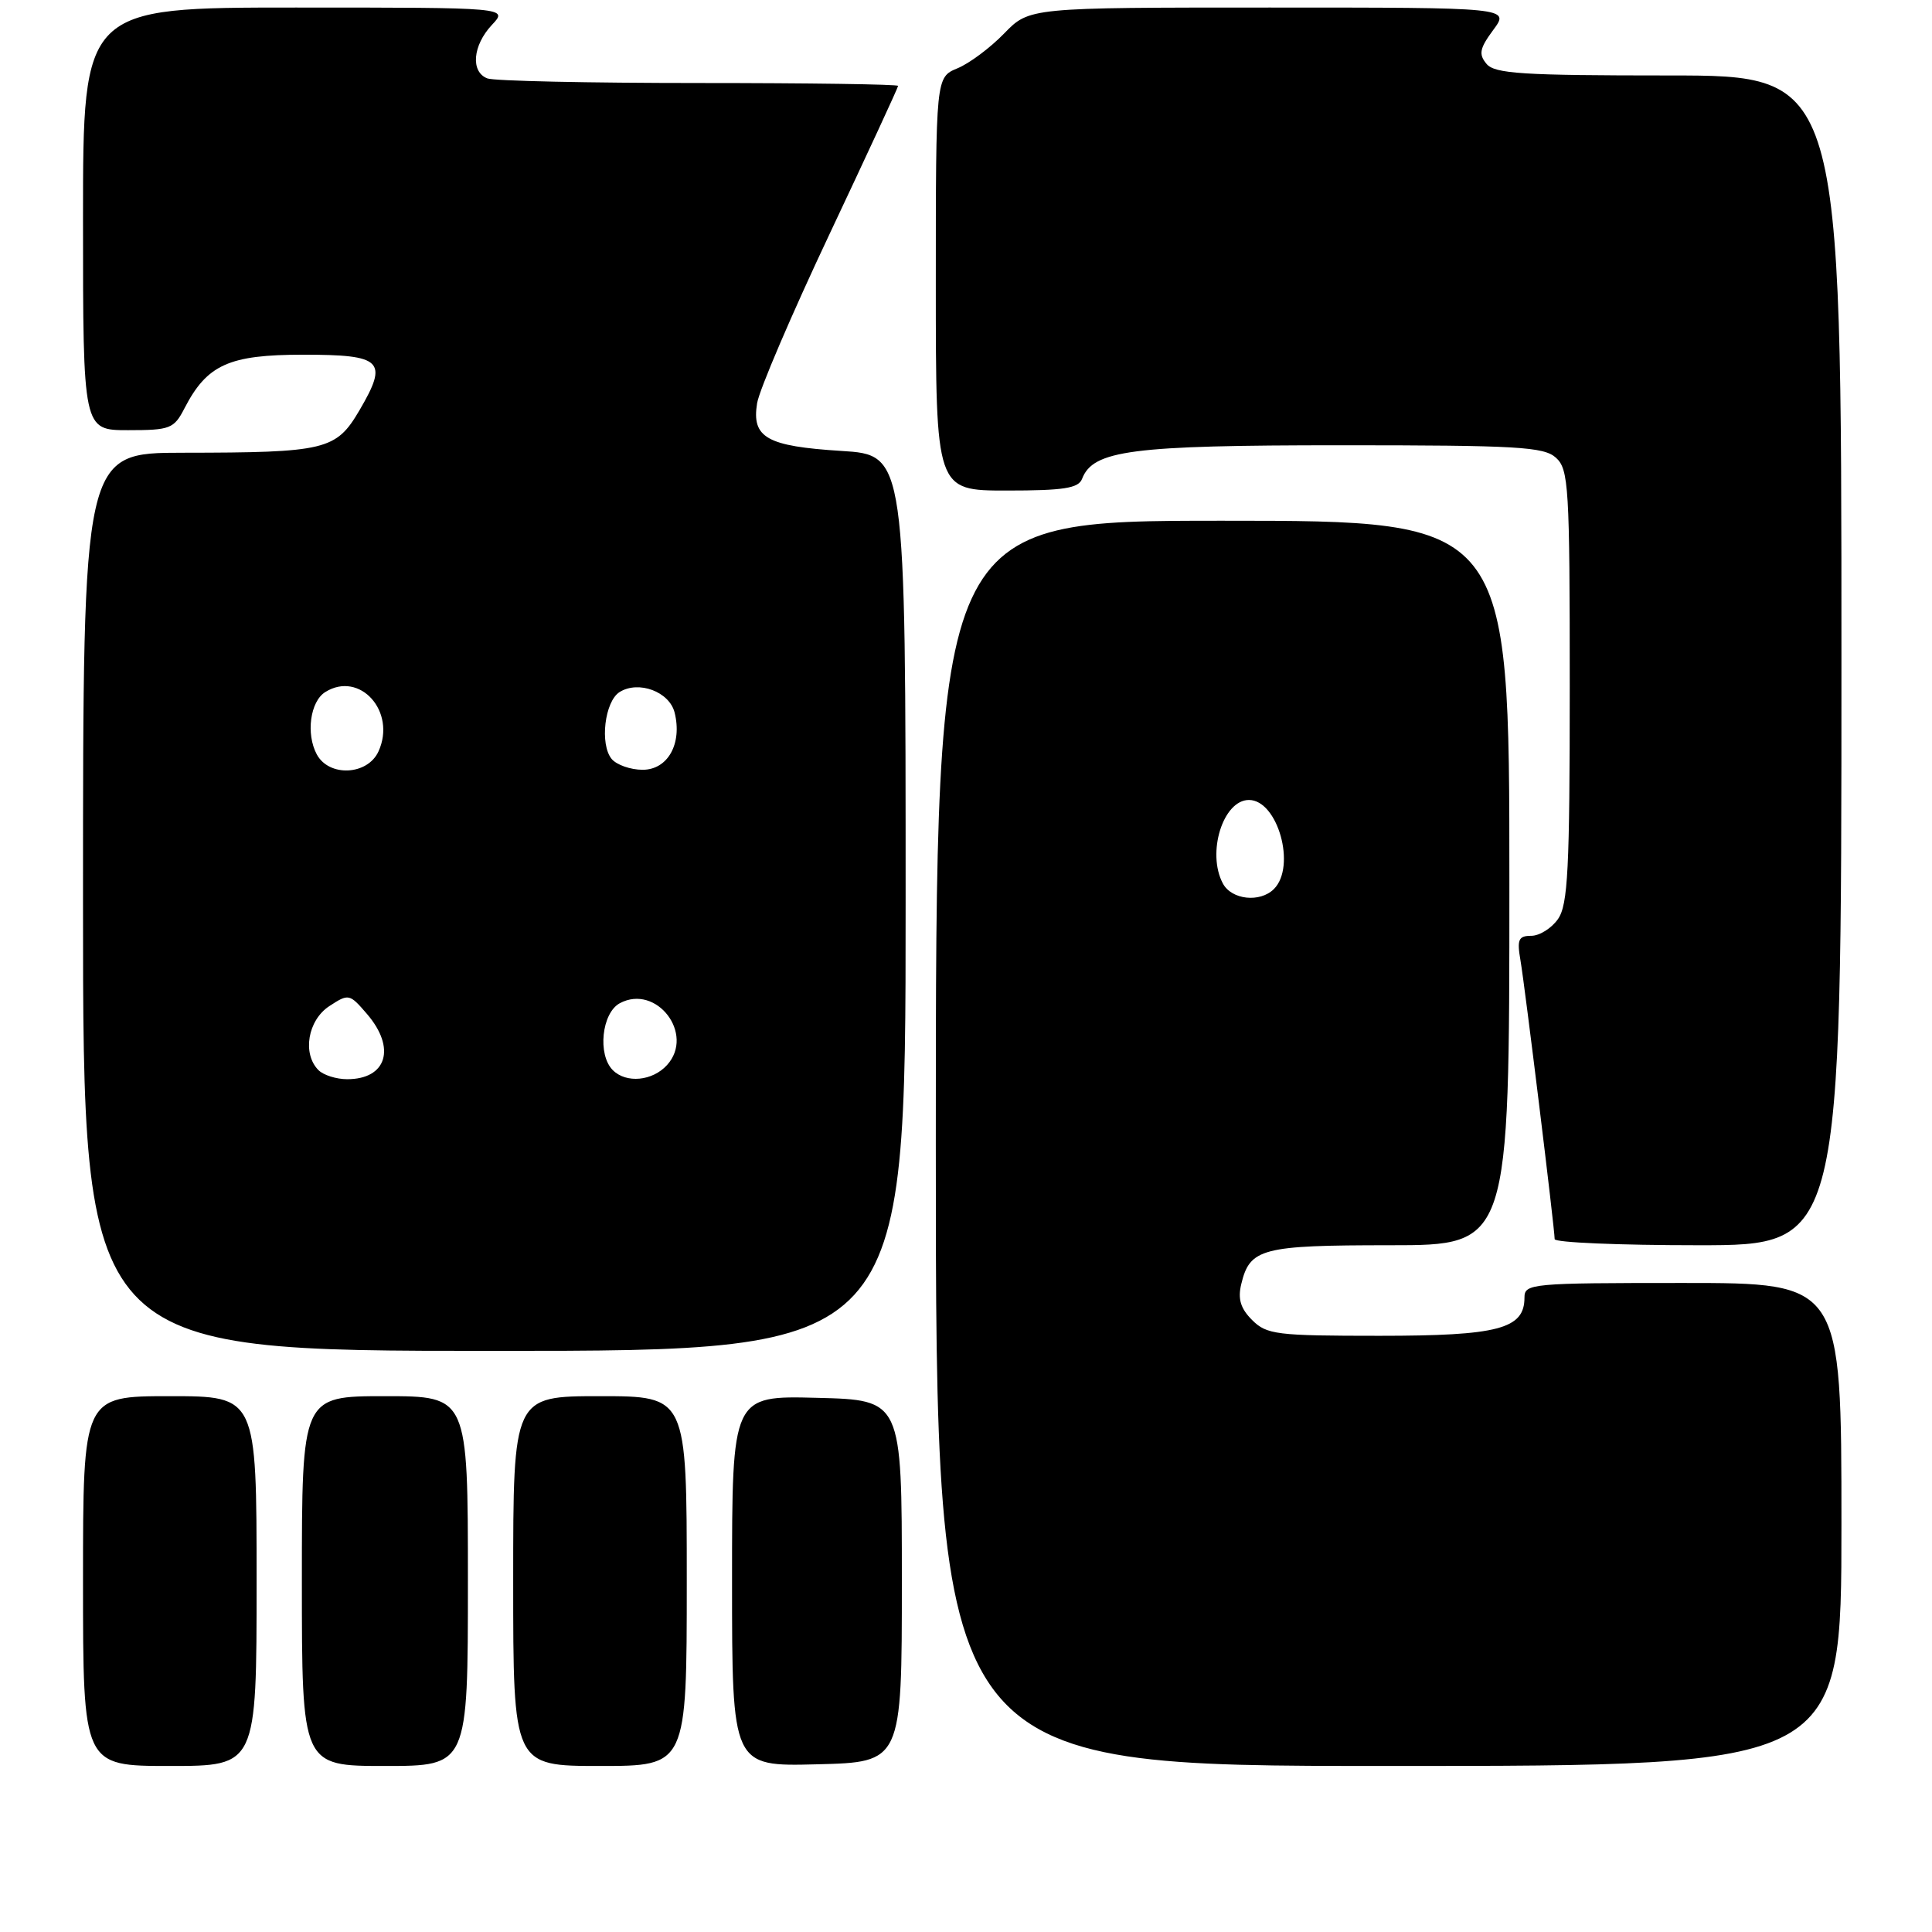 <?xml version="1.0" encoding="UTF-8" standalone="no"?>
<!DOCTYPE svg PUBLIC "-//W3C//DTD SVG 1.1//EN" "http://www.w3.org/Graphics/SVG/1.1/DTD/svg11.dtd" >
<svg xmlns="http://www.w3.org/2000/svg" xmlns:xlink="http://www.w3.org/1999/xlink" version="1.1" viewBox="0 0 256 256">
 <g >
 <path fill="currentColor"
d=" M 34.00 209.50 C 34.00 185.00 34.00 185.00 22.50 185.00 C 11.00 185.00 11.00 185.00 11.00 209.50 C 11.00 234.00 11.00 234.00 22.50 234.00 C 34.00 234.00 34.00 234.00 34.00 209.50 Z  M 62.00 209.50 C 62.00 185.00 62.00 185.00 51.00 185.00 C 40.00 185.00 40.00 185.00 40.00 209.50 C 40.00 234.00 40.00 234.00 51.00 234.00 C 62.00 234.00 62.00 234.00 62.00 209.50 Z  M 91.00 209.50 C 91.00 185.00 91.00 185.00 79.50 185.00 C 68.00 185.00 68.00 185.00 68.00 209.50 C 68.00 234.00 68.00 234.00 79.50 234.00 C 91.00 234.00 91.00 234.00 91.00 209.50 Z  M 119.50 209.50 C 119.50 185.50 119.50 185.50 108.25 185.22 C 97.00 184.93 97.00 184.93 97.00 209.50 C 97.00 234.07 97.00 234.07 108.25 233.78 C 119.50 233.50 119.50 233.50 119.50 209.50 Z  M 244.00 202.00 C 244.00 170.00 244.00 170.00 223.00 170.00 C 202.87 170.00 202.00 170.08 202.00 171.94 C 202.00 176.09 198.55 177.00 182.78 177.00 C 169.13 177.00 167.84 176.84 165.91 174.91 C 164.38 173.38 164.00 172.12 164.47 170.16 C 165.61 165.41 167.17 165.00 184.19 165.00 C 200.00 165.00 200.00 165.00 200.00 117.00 C 200.00 69.00 200.00 69.00 162.00 69.00 C 124.00 69.00 124.00 69.00 124.00 151.50 C 124.00 234.00 124.00 234.00 184.00 234.00 C 244.00 234.00 244.00 234.00 244.00 202.00 Z  M 120.00 119.64 C 120.00 60.28 120.00 60.28 111.48 59.75 C 101.59 59.13 99.58 57.99 100.32 53.43 C 100.60 51.68 104.92 41.60 109.92 31.01 C 114.91 20.43 119.00 11.60 119.00 11.38 C 119.00 11.17 107.11 11.00 92.58 11.00 C 78.05 11.00 65.45 10.73 64.58 10.39 C 62.33 9.53 62.63 6.03 65.17 3.31 C 67.35 1.00 67.35 1.00 39.17 1.00 C 11.00 1.00 11.00 1.00 11.00 29.00 C 11.00 57.00 11.00 57.00 16.97 57.00 C 22.56 57.00 23.05 56.81 24.45 54.09 C 27.44 48.31 30.34 47.00 40.17 47.00 C 50.68 47.00 51.48 47.79 47.64 54.35 C 44.53 59.65 43.20 59.97 24.25 59.99 C 11.00 60.00 11.00 60.00 11.00 119.50 C 11.00 179.00 11.00 179.00 65.50 179.00 C 120.00 179.00 120.00 179.00 120.00 119.64 Z  M 244.00 87.50 C 244.00 10.00 244.00 10.00 221.12 10.00 C 201.73 10.00 198.05 9.77 196.97 8.46 C 195.90 7.18 196.06 6.41 197.87 3.96 C 200.06 1.00 200.06 1.00 168.23 1.00 C 136.39 1.00 136.39 1.00 133.06 4.43 C 131.23 6.32 128.45 8.40 126.87 9.05 C 124.00 10.24 124.00 10.24 124.00 37.62 C 124.00 65.00 124.00 65.00 133.39 65.00 C 140.94 65.00 142.90 64.70 143.38 63.45 C 144.84 59.66 149.88 59.00 177.64 59.00 C 201.08 59.00 204.57 59.20 206.17 60.65 C 207.86 62.18 208.00 64.47 208.00 90.93 C 208.00 115.22 207.76 119.89 206.44 121.78 C 205.59 123.00 203.99 124.00 202.90 124.00 C 201.21 124.00 200.99 124.49 201.47 127.25 C 202.06 130.69 206.00 162.82 206.00 164.19 C 206.00 164.64 214.55 165.00 225.00 165.00 C 244.00 165.00 244.00 165.00 244.00 87.50 Z  M 162.04 117.07 C 159.87 113.02 162.06 106.00 165.49 106.00 C 169.31 106.00 171.79 114.81 168.80 117.80 C 166.96 119.64 163.19 119.23 162.04 117.07 Z  M 42.20 141.80 C 40.03 139.63 40.78 135.19 43.63 133.32 C 46.20 131.64 46.31 131.66 48.63 134.36 C 52.51 138.87 51.25 143.00 46.00 143.00 C 44.57 143.00 42.86 142.46 42.20 141.80 Z  M 81.20 141.80 C 79.15 139.75 79.73 134.22 82.13 132.93 C 86.98 130.34 92.10 137.02 88.39 141.12 C 86.46 143.25 82.98 143.58 81.20 141.80 Z  M 41.97 99.95 C 40.52 97.24 41.10 92.95 43.10 91.70 C 47.67 88.84 52.56 94.29 50.15 99.57 C 48.70 102.74 43.59 102.98 41.97 99.95 Z  M 81.05 100.57 C 79.45 98.63 80.12 92.94 82.10 91.70 C 84.61 90.13 88.70 91.65 89.39 94.42 C 90.42 98.54 88.49 102.00 85.15 102.00 C 83.55 102.00 81.71 101.35 81.05 100.57 Z "/>
</g>
</svg>